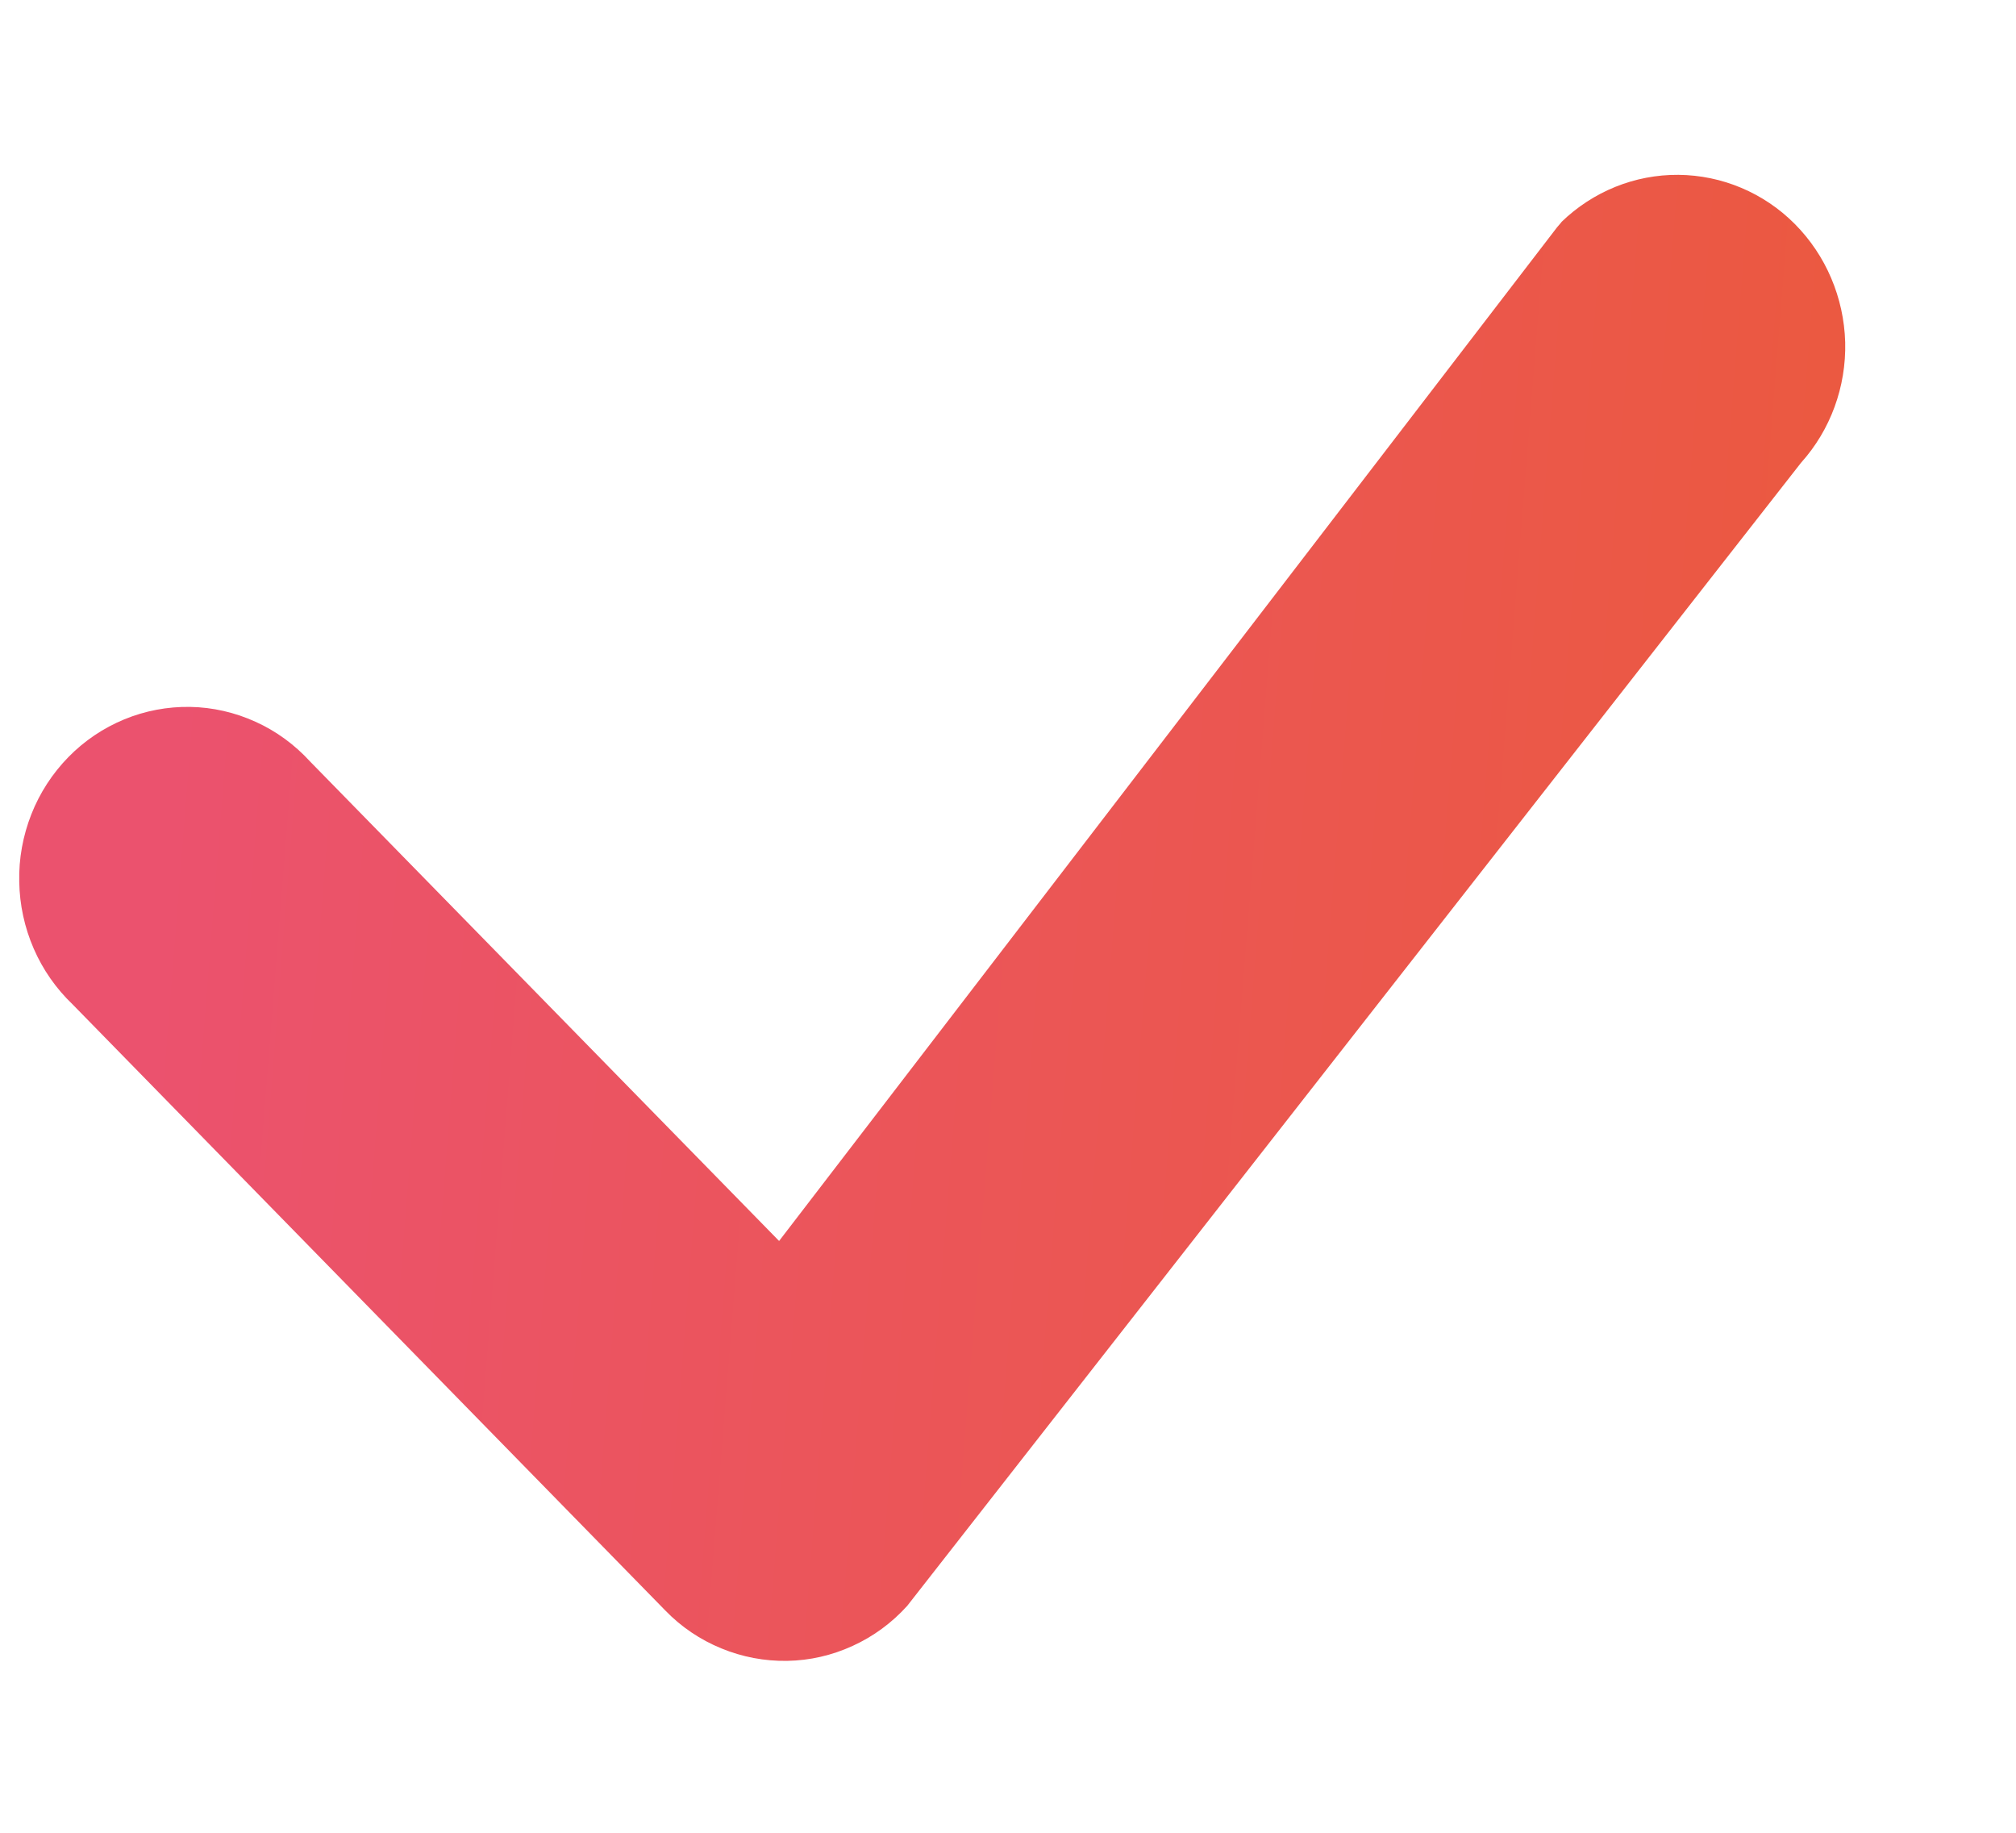 <svg width="11" height="10" viewBox="0 0 11 10" fill="none" xmlns="http://www.w3.org/2000/svg">
<g clip-path="url(#clip0_175_135)">
<path d="M8.519 1.212C8.691 1.045 8.92 0.952 9.158 0.954C9.396 0.956 9.624 1.052 9.793 1.222C9.963 1.393 10.061 1.624 10.068 1.867C10.074 2.11 9.988 2.346 9.827 2.525L4.95 8.762C4.866 8.855 4.765 8.929 4.653 8.98C4.54 9.032 4.419 9.06 4.295 9.062C4.172 9.064 4.05 9.041 3.936 8.994C3.821 8.947 3.717 8.877 3.63 8.787L0.396 5.48C0.306 5.394 0.234 5.291 0.184 5.176C0.134 5.061 0.107 4.937 0.105 4.811C0.102 4.685 0.125 4.56 0.171 4.443C0.217 4.326 0.286 4.22 0.373 4.131C0.46 4.042 0.564 3.972 0.678 3.925C0.792 3.878 0.914 3.855 1.037 3.857C1.16 3.859 1.282 3.887 1.394 3.938C1.507 3.989 1.608 4.063 1.692 4.155L4.251 6.771L8.496 1.24C8.504 1.23 8.512 1.221 8.52 1.212H8.519Z" fill="url(#paint0_linear_175_135)"/>
</g>
<defs>
<linearGradient id="paint0_linear_175_135" x1="1.193" y1="0.954" x2="10.371" y2="1.683" gradientUnits="userSpaceOnUse">
<stop stop-color="#EB526E"/>
<stop offset="1" stop-color="#EB593F"/>
</linearGradient>
<clipPath id="clip0_175_135">
<rect width="11" height="10" fill="white"/>
</clipPath>
</defs>
</svg>
